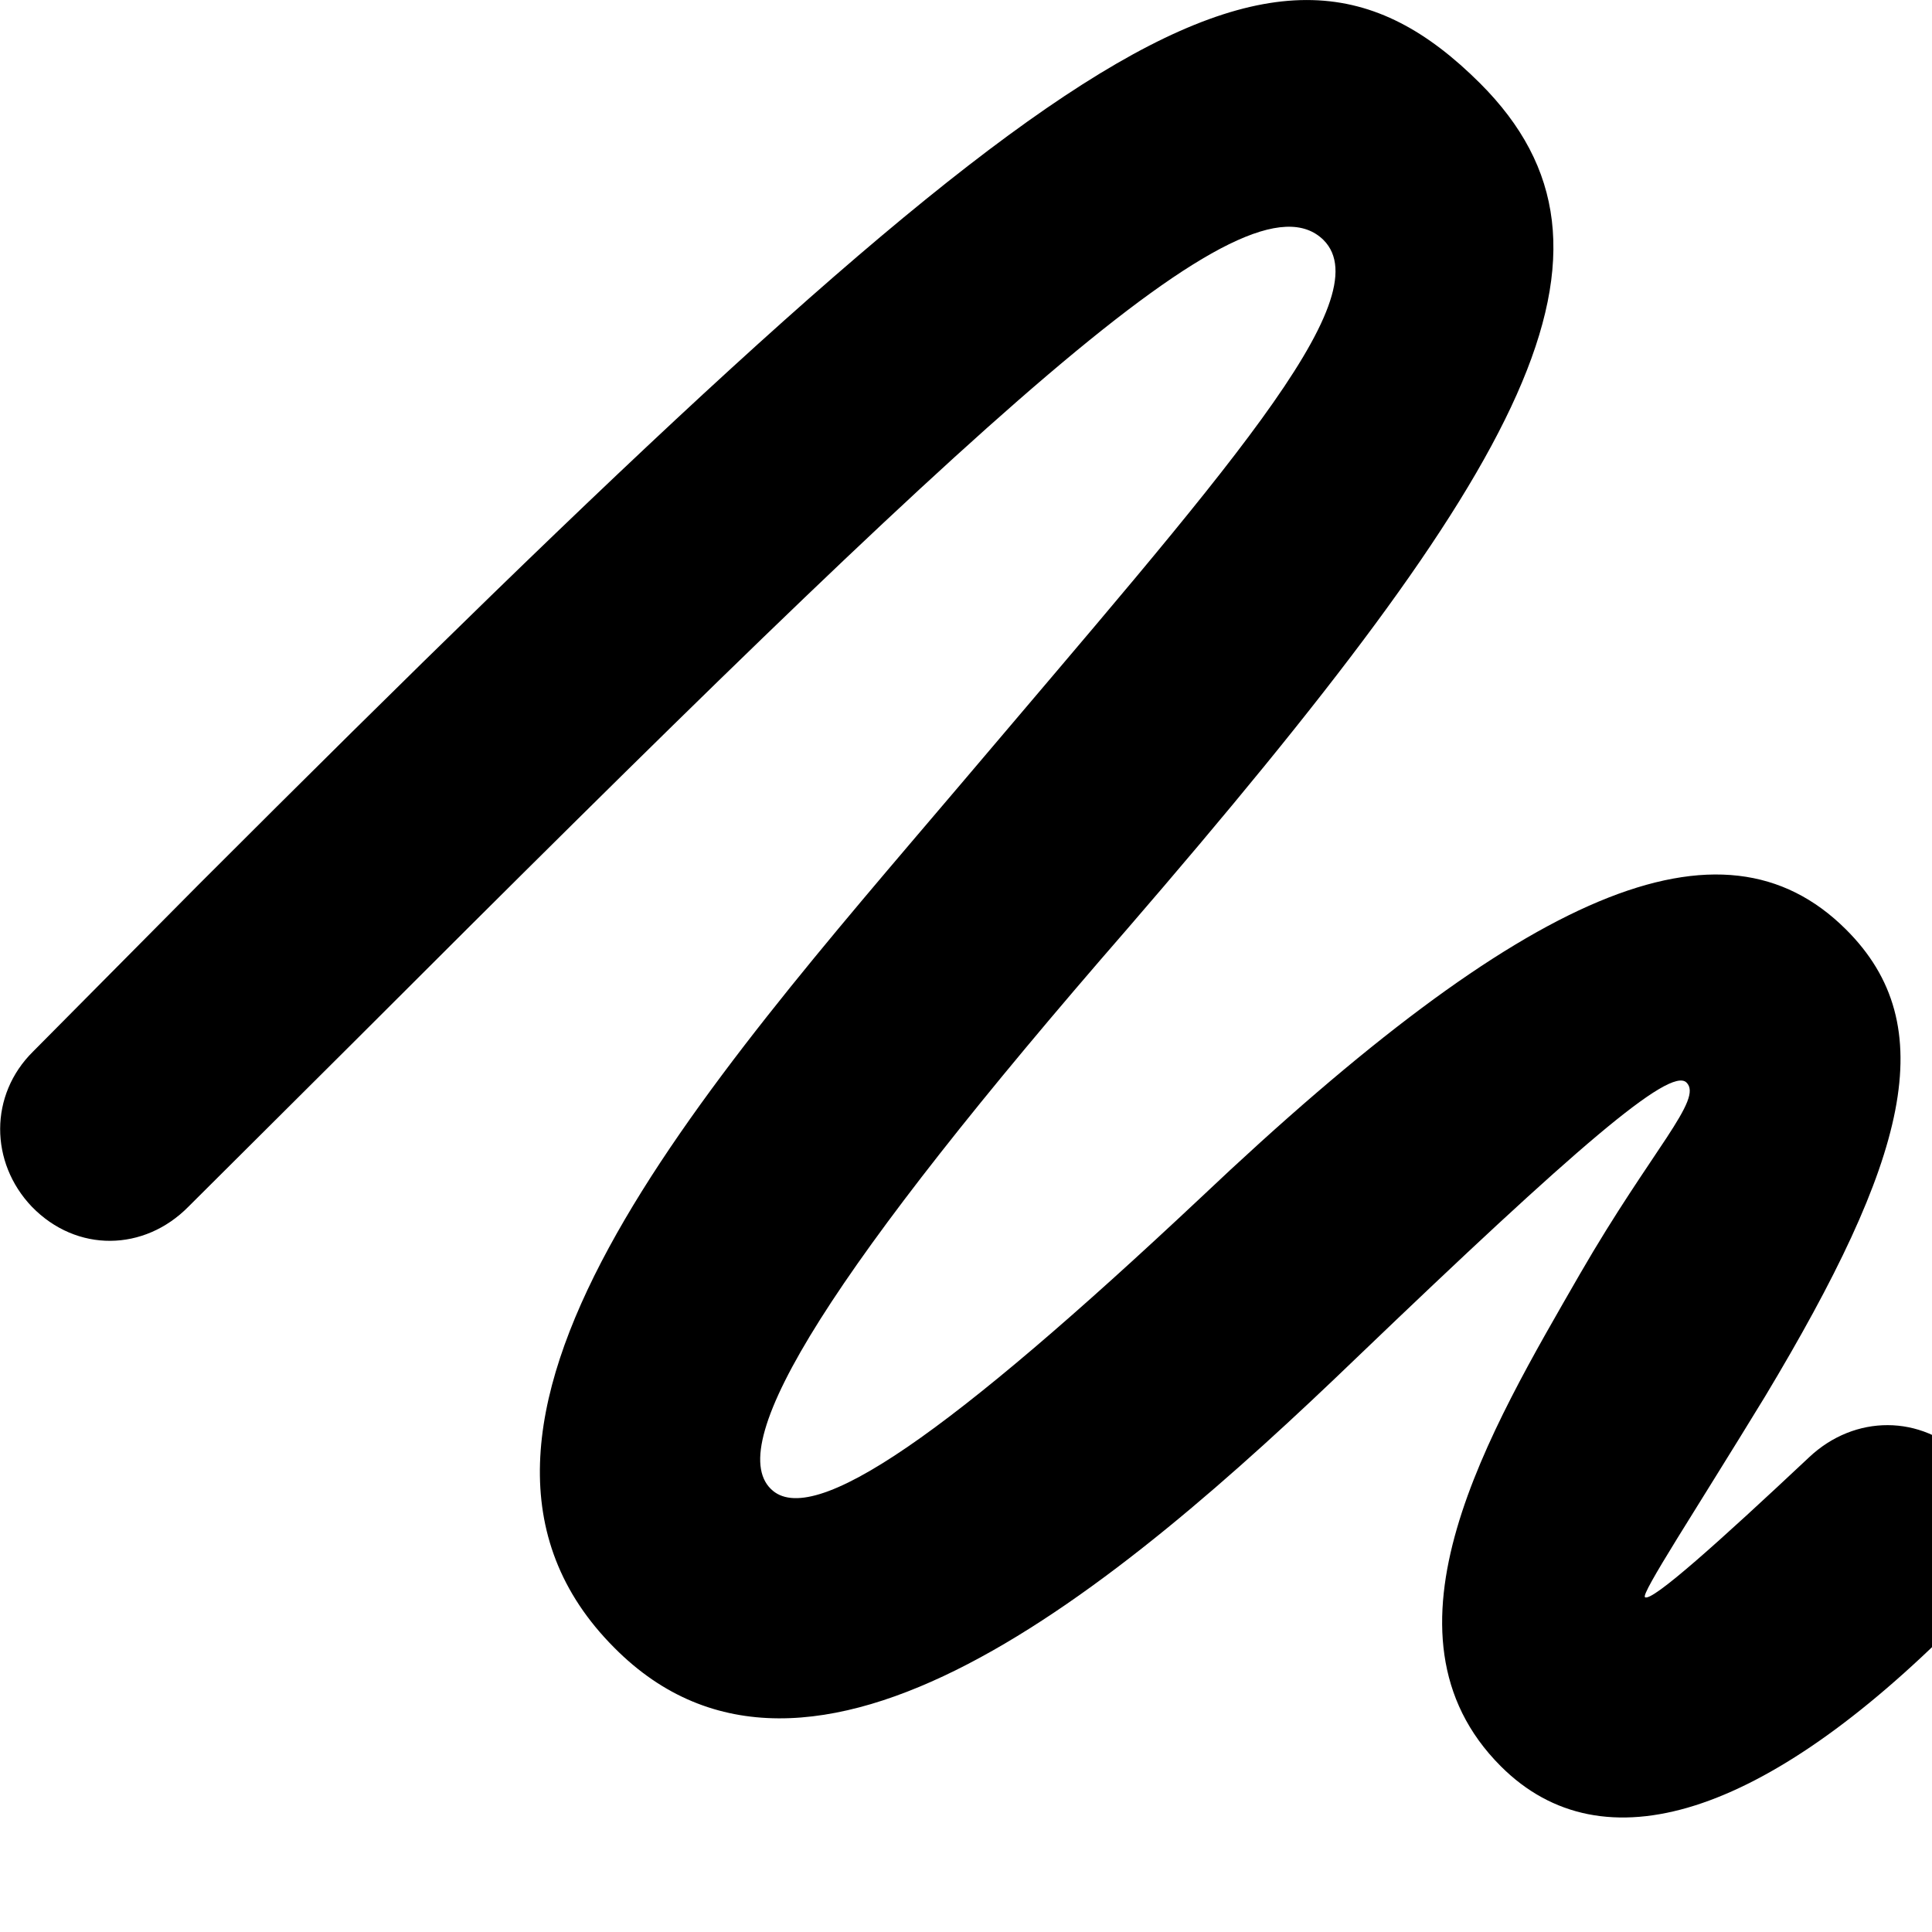 <svg xmlns="http://www.w3.org/2000/svg" viewBox="0 0 28 28" width="28" height="28">
  <path d="M0.461 17.488C1.111 18.158 2.091 18.138 2.731 17.488L5.141 15.088C14.331 5.898 18.071 2.388 19.181 3.478C20.031 4.328 17.691 6.918 13.921 11.368C10.181 15.768 5.741 20.708 8.901 23.878C11.731 26.738 16.151 23.058 19.671 19.668C22.841 16.628 24.201 15.458 24.441 15.688C24.691 15.928 23.941 16.658 22.901 18.458C21.601 20.718 19.821 23.668 21.751 25.598C23.231 27.078 25.571 26.328 28.371 23.508C29.091 22.768 29.131 21.788 28.481 21.128C27.841 20.498 26.881 20.498 26.221 21.118C24.911 22.348 23.941 23.218 23.841 23.148C23.771 23.108 24.581 21.878 25.581 20.238C27.641 16.808 28.161 14.868 26.751 13.468C24.951 11.678 22.121 12.888 17.401 17.358C13.771 20.768 11.771 22.178 11.171 21.578C10.491 20.908 12.041 18.398 16.341 13.458C22.151 6.728 23.871 3.628 21.451 1.208C18.421 -1.812 15.301 0.398 2.881 12.818L0.481 15.238C-0.159 15.868 -0.149 16.848 0.461 17.488Z" />
</svg>